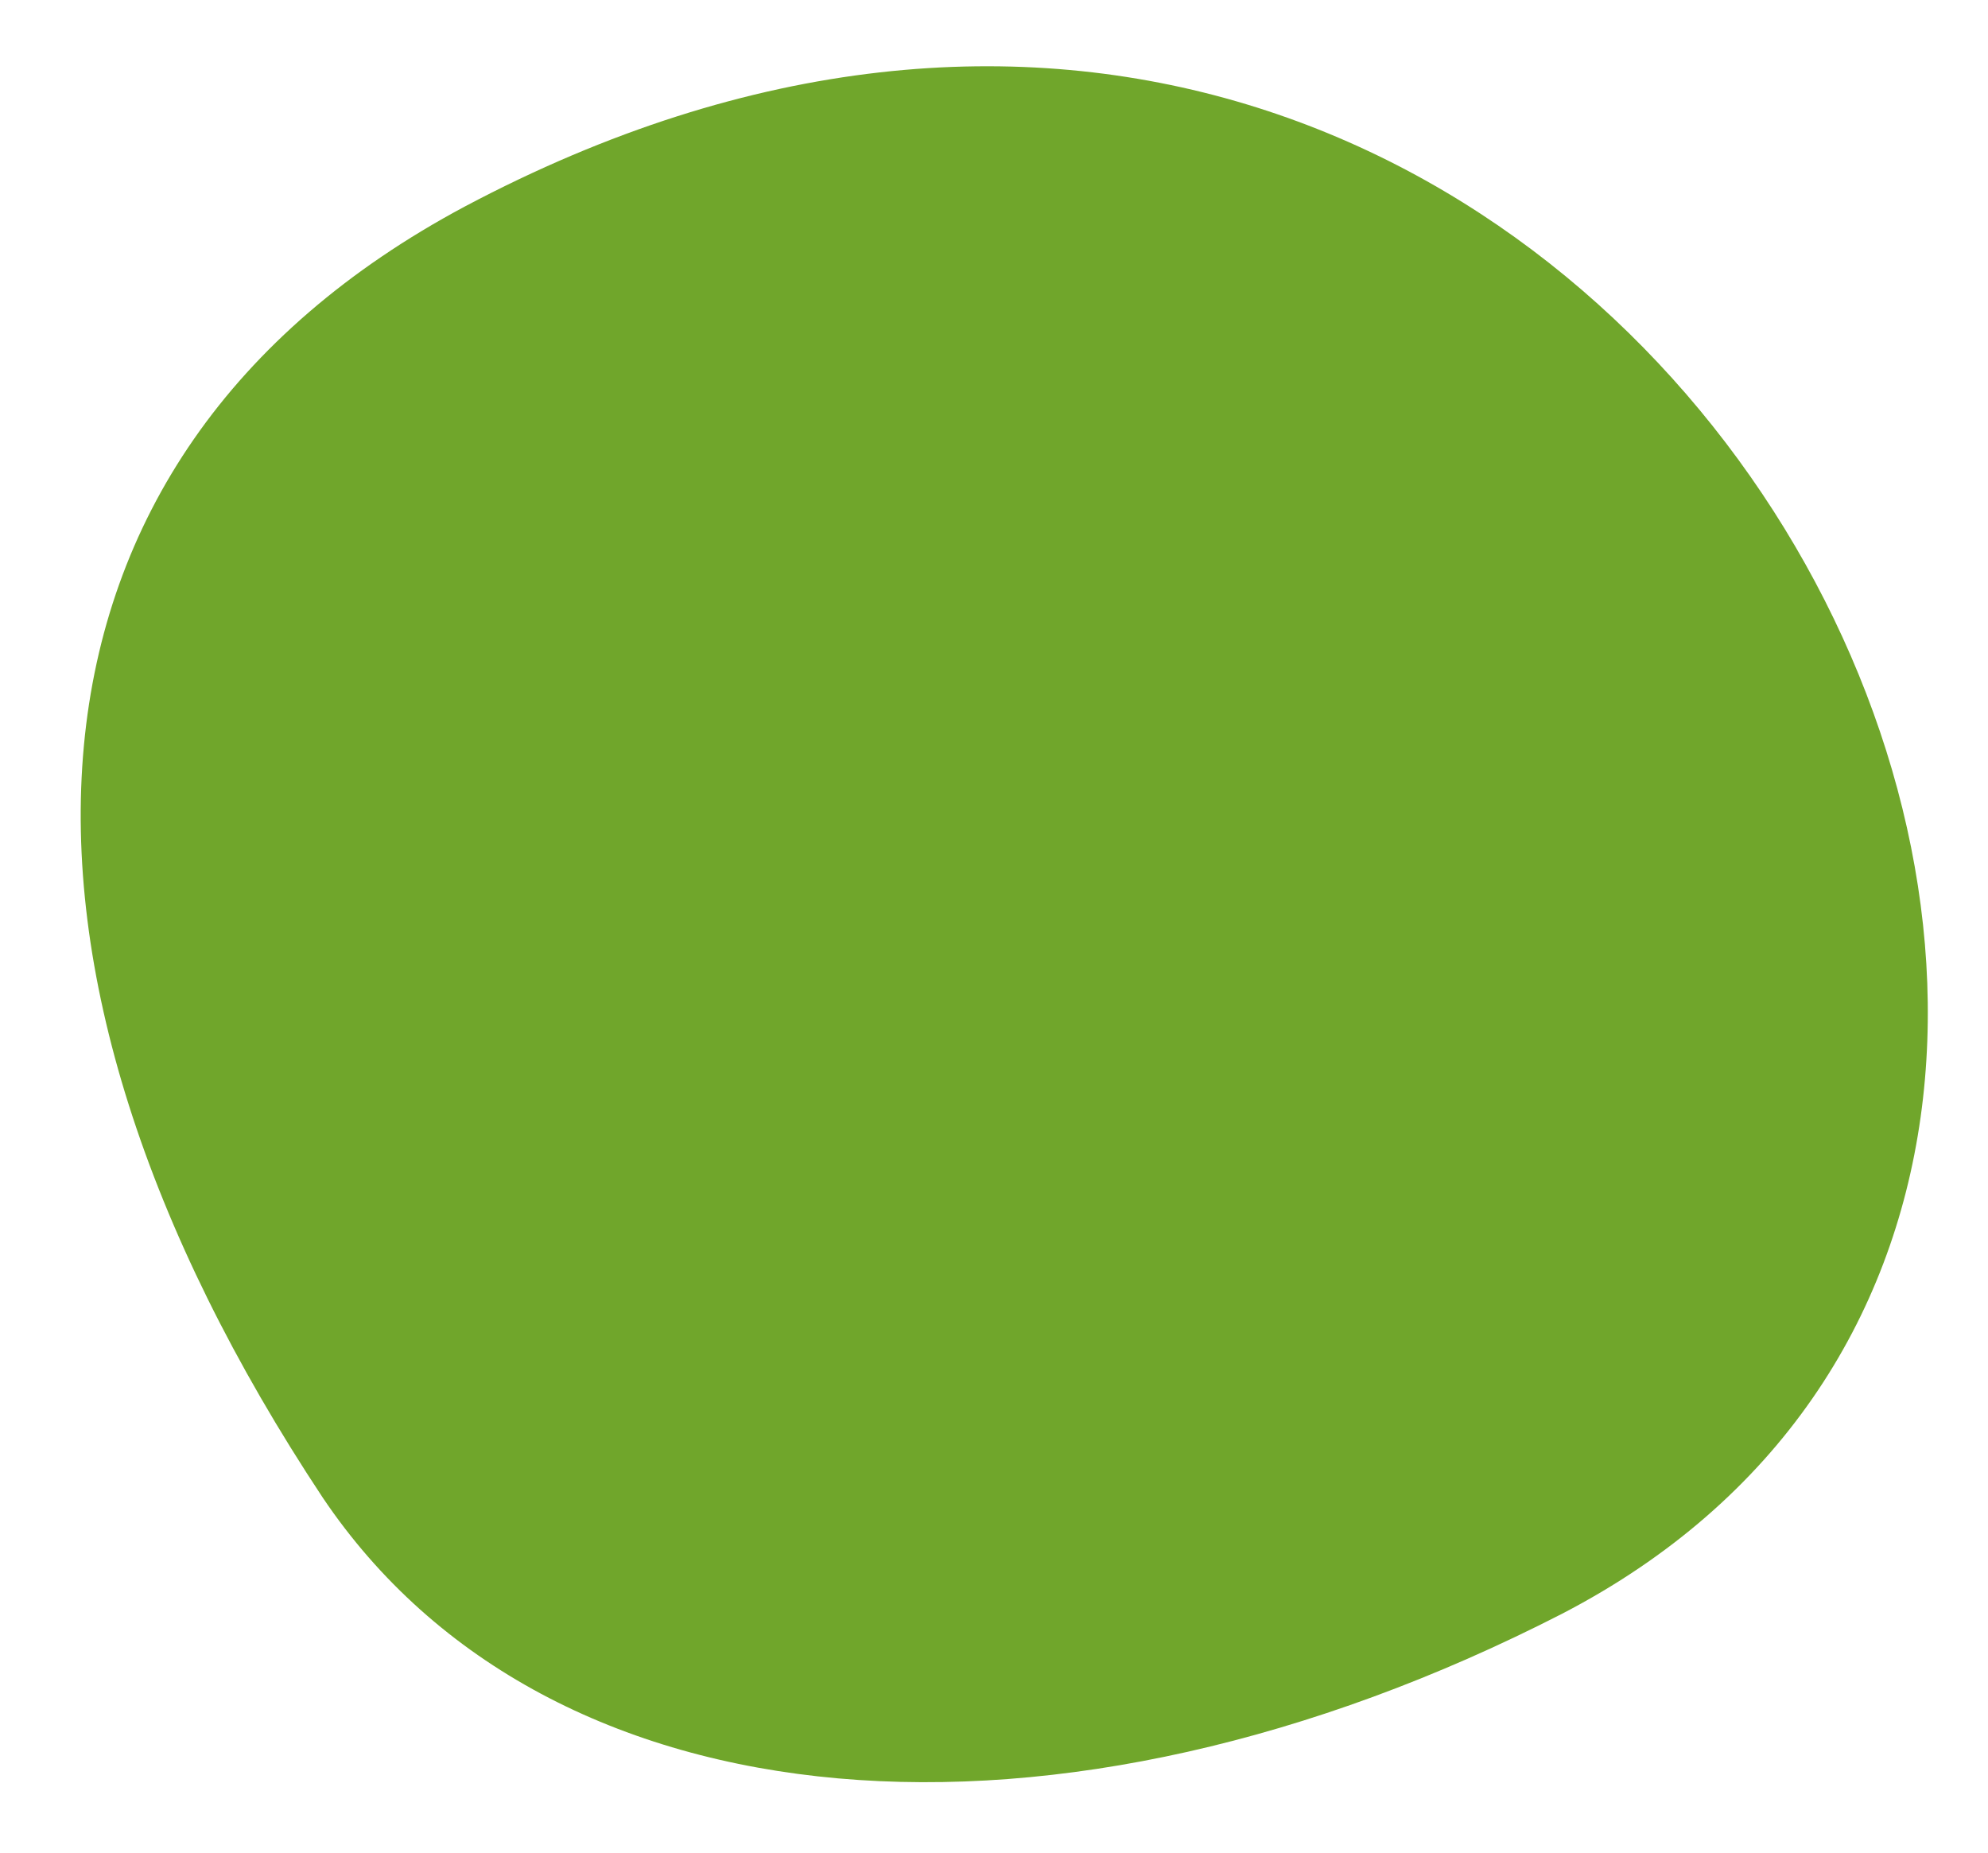 <?xml version="1.0" encoding="utf-8"?>
<!-- Generator: Adobe Illustrator 19.0.0, SVG Export Plug-In . SVG Version: 6.00 Build 0)  -->
<svg version="1.1" id="Layer_1" xmlns="http://www.w3.org/2000/svg" xmlns:xlink="http://www.w3.org/1999/xlink" x="0px" y="0px"
	 viewBox="0 0 30.8 28.7" style="enable-background:new 0 0 30.8 28.7;" xml:space="preserve">
<style type="text/css">
	.st0{fill:#70A62B;}
</style>
<path class="st0" d="M7.2,3.2C25.1-6.3,37.7,18,24.2,25C16.4,29,8.5,28.4,5,23.2C-0.5,14.9-0.1,7.1,7.2,3.2"/>
</svg>
